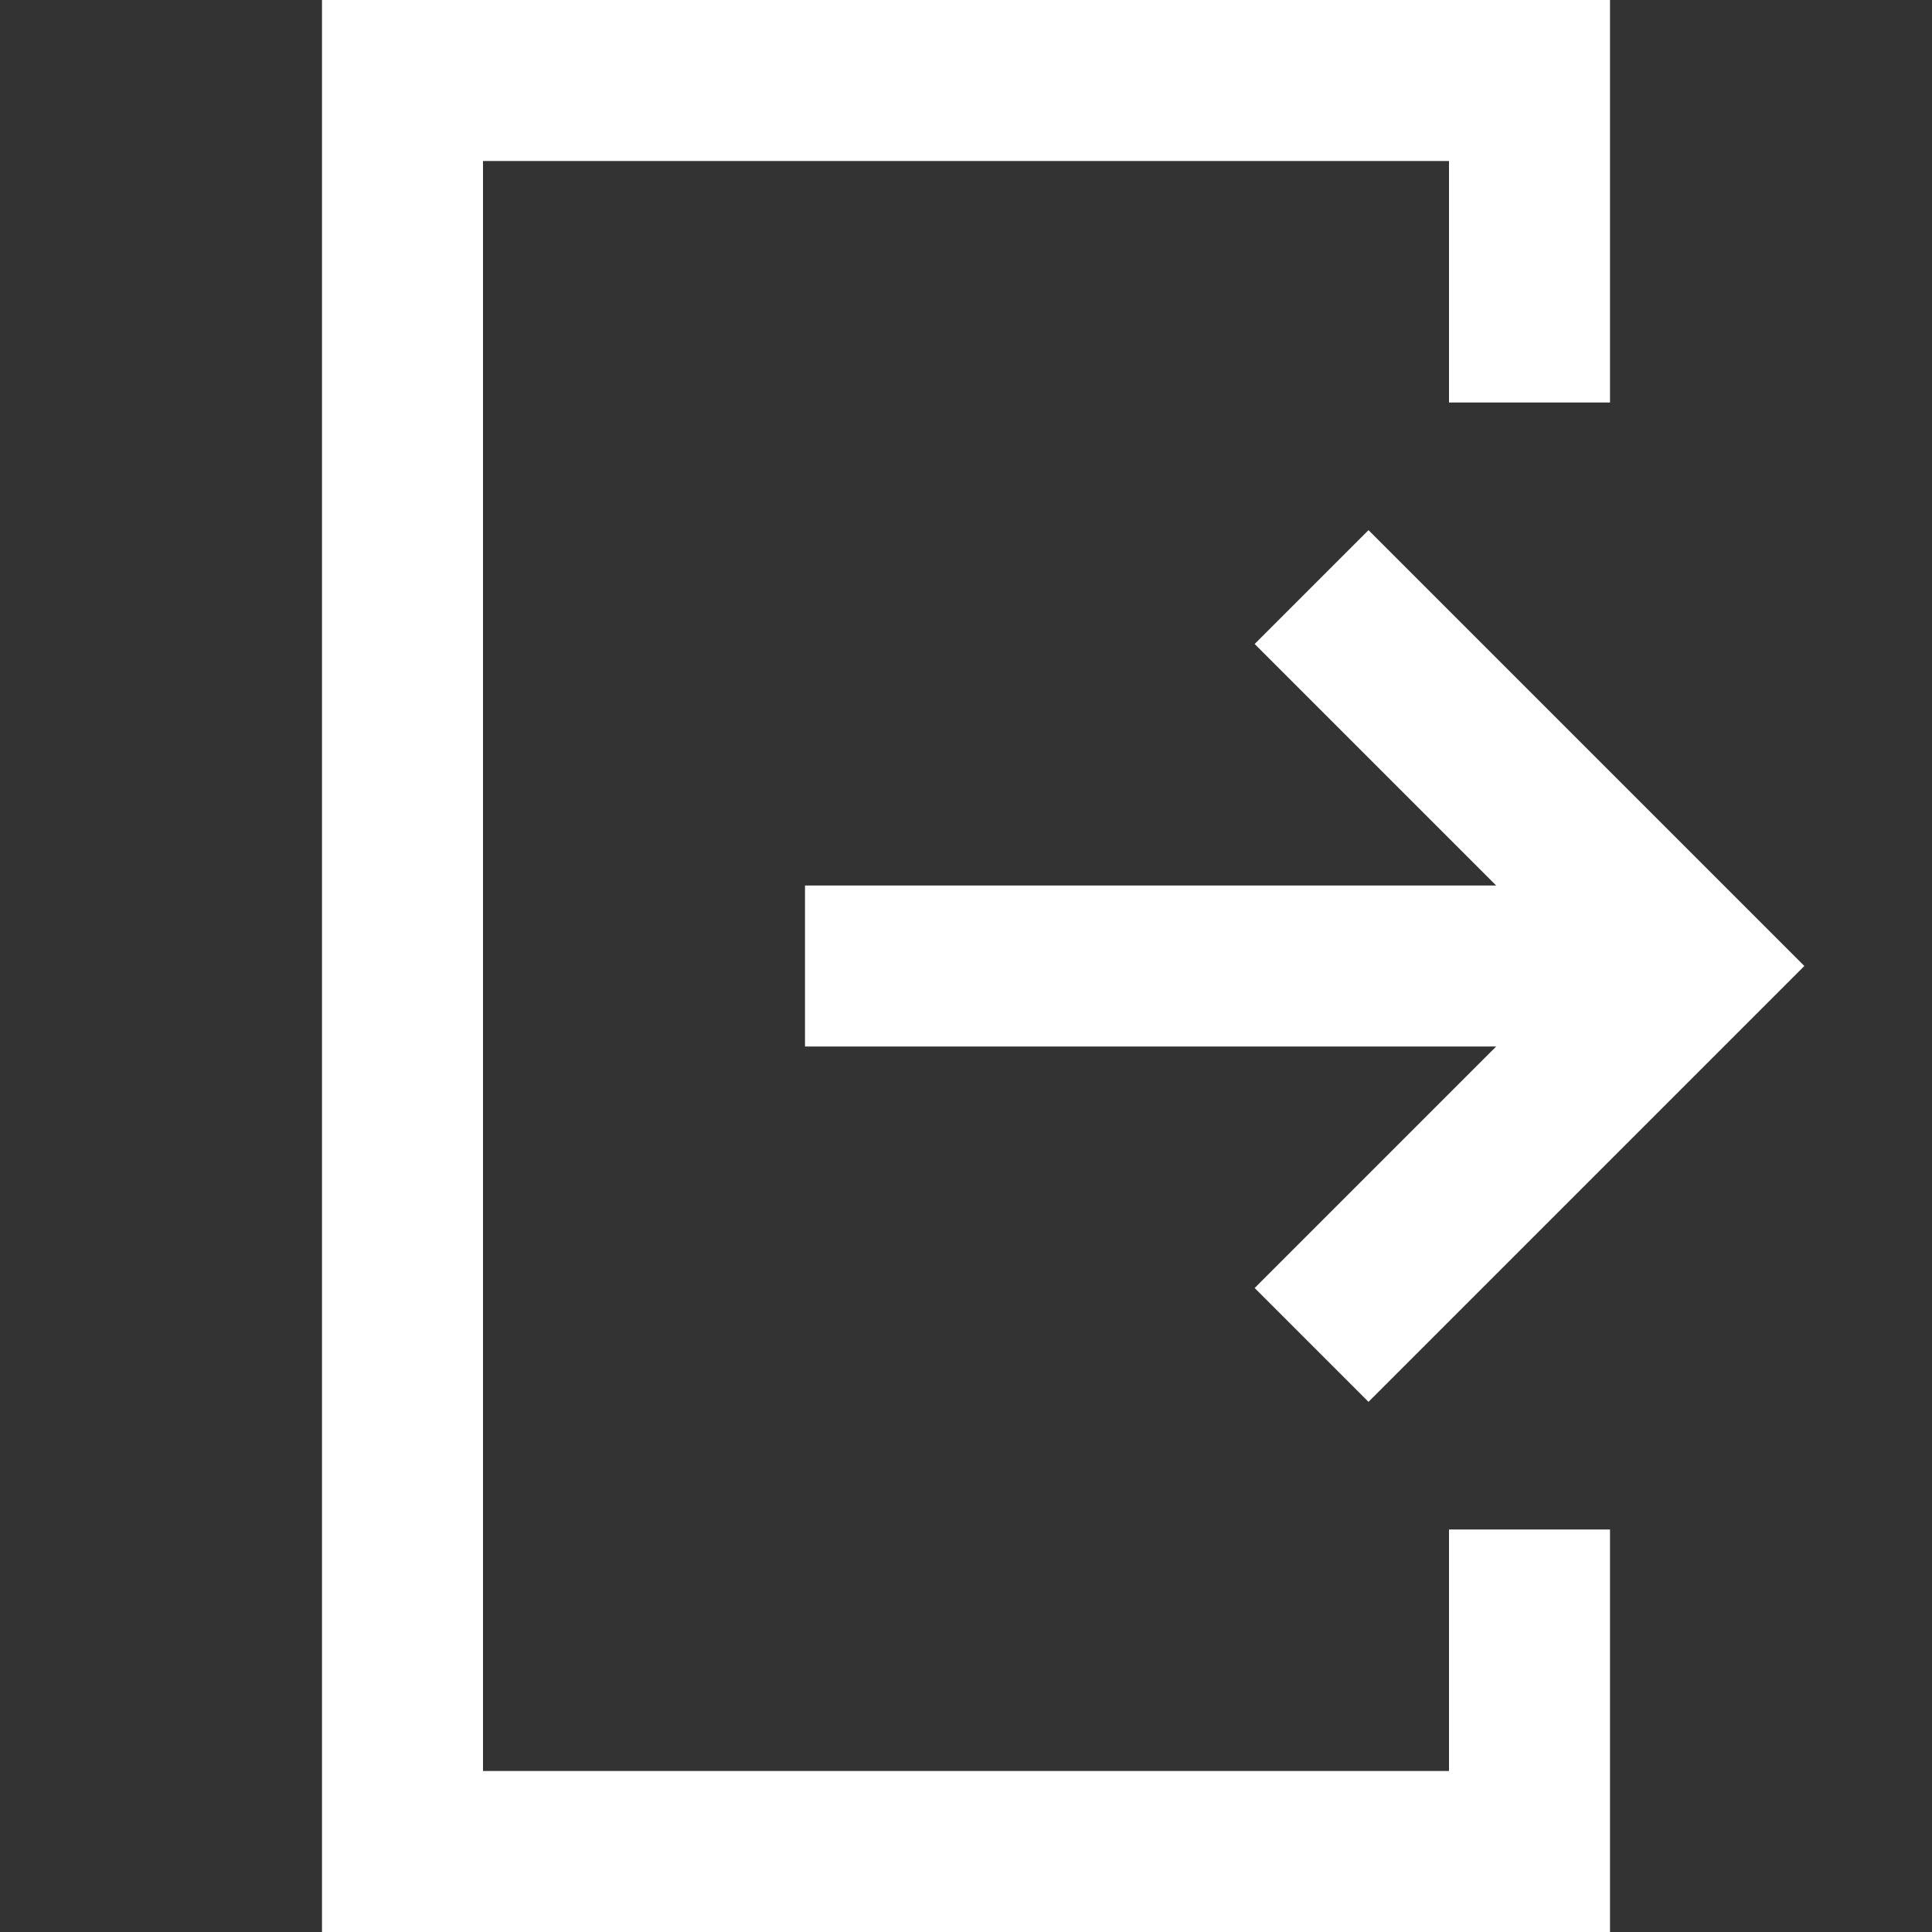 <svg xmlns="http://www.w3.org/2000/svg" xmlns:xlink="http://www.w3.org/1999/xlink" x="0px" y="0px" width="48px" height="48px" viewBox="0 0 48 48"><rect x="0" y="0" width="48" height="48" fill="#333333" stroke="none"/><g stroke-width="4" transform="translate(0, 0)"><line data-cap="butt" data-color="color-2" fill="none" stroke="#ffffff" stroke-width="4" stroke-miterlimit="10" x1="20" y1="24" x2="42" y2="24" stroke-linejoin="miter" stroke-linecap="butt"></line>
<polyline data-color="color-2" fill="none" stroke="#ffffff" stroke-width="4" stroke-linecap="square" stroke-miterlimit="10" points="
	34,32 42,24 34,16 " stroke-linejoin="miter"></polyline>
<polyline fill="none" stroke="#ffffff" stroke-width="4" stroke-linecap="square" stroke-miterlimit="10" points="38,8 38,2 10,2 
	10,46 38,46 38,40 " stroke-linejoin="miter"></polyline></g></svg>